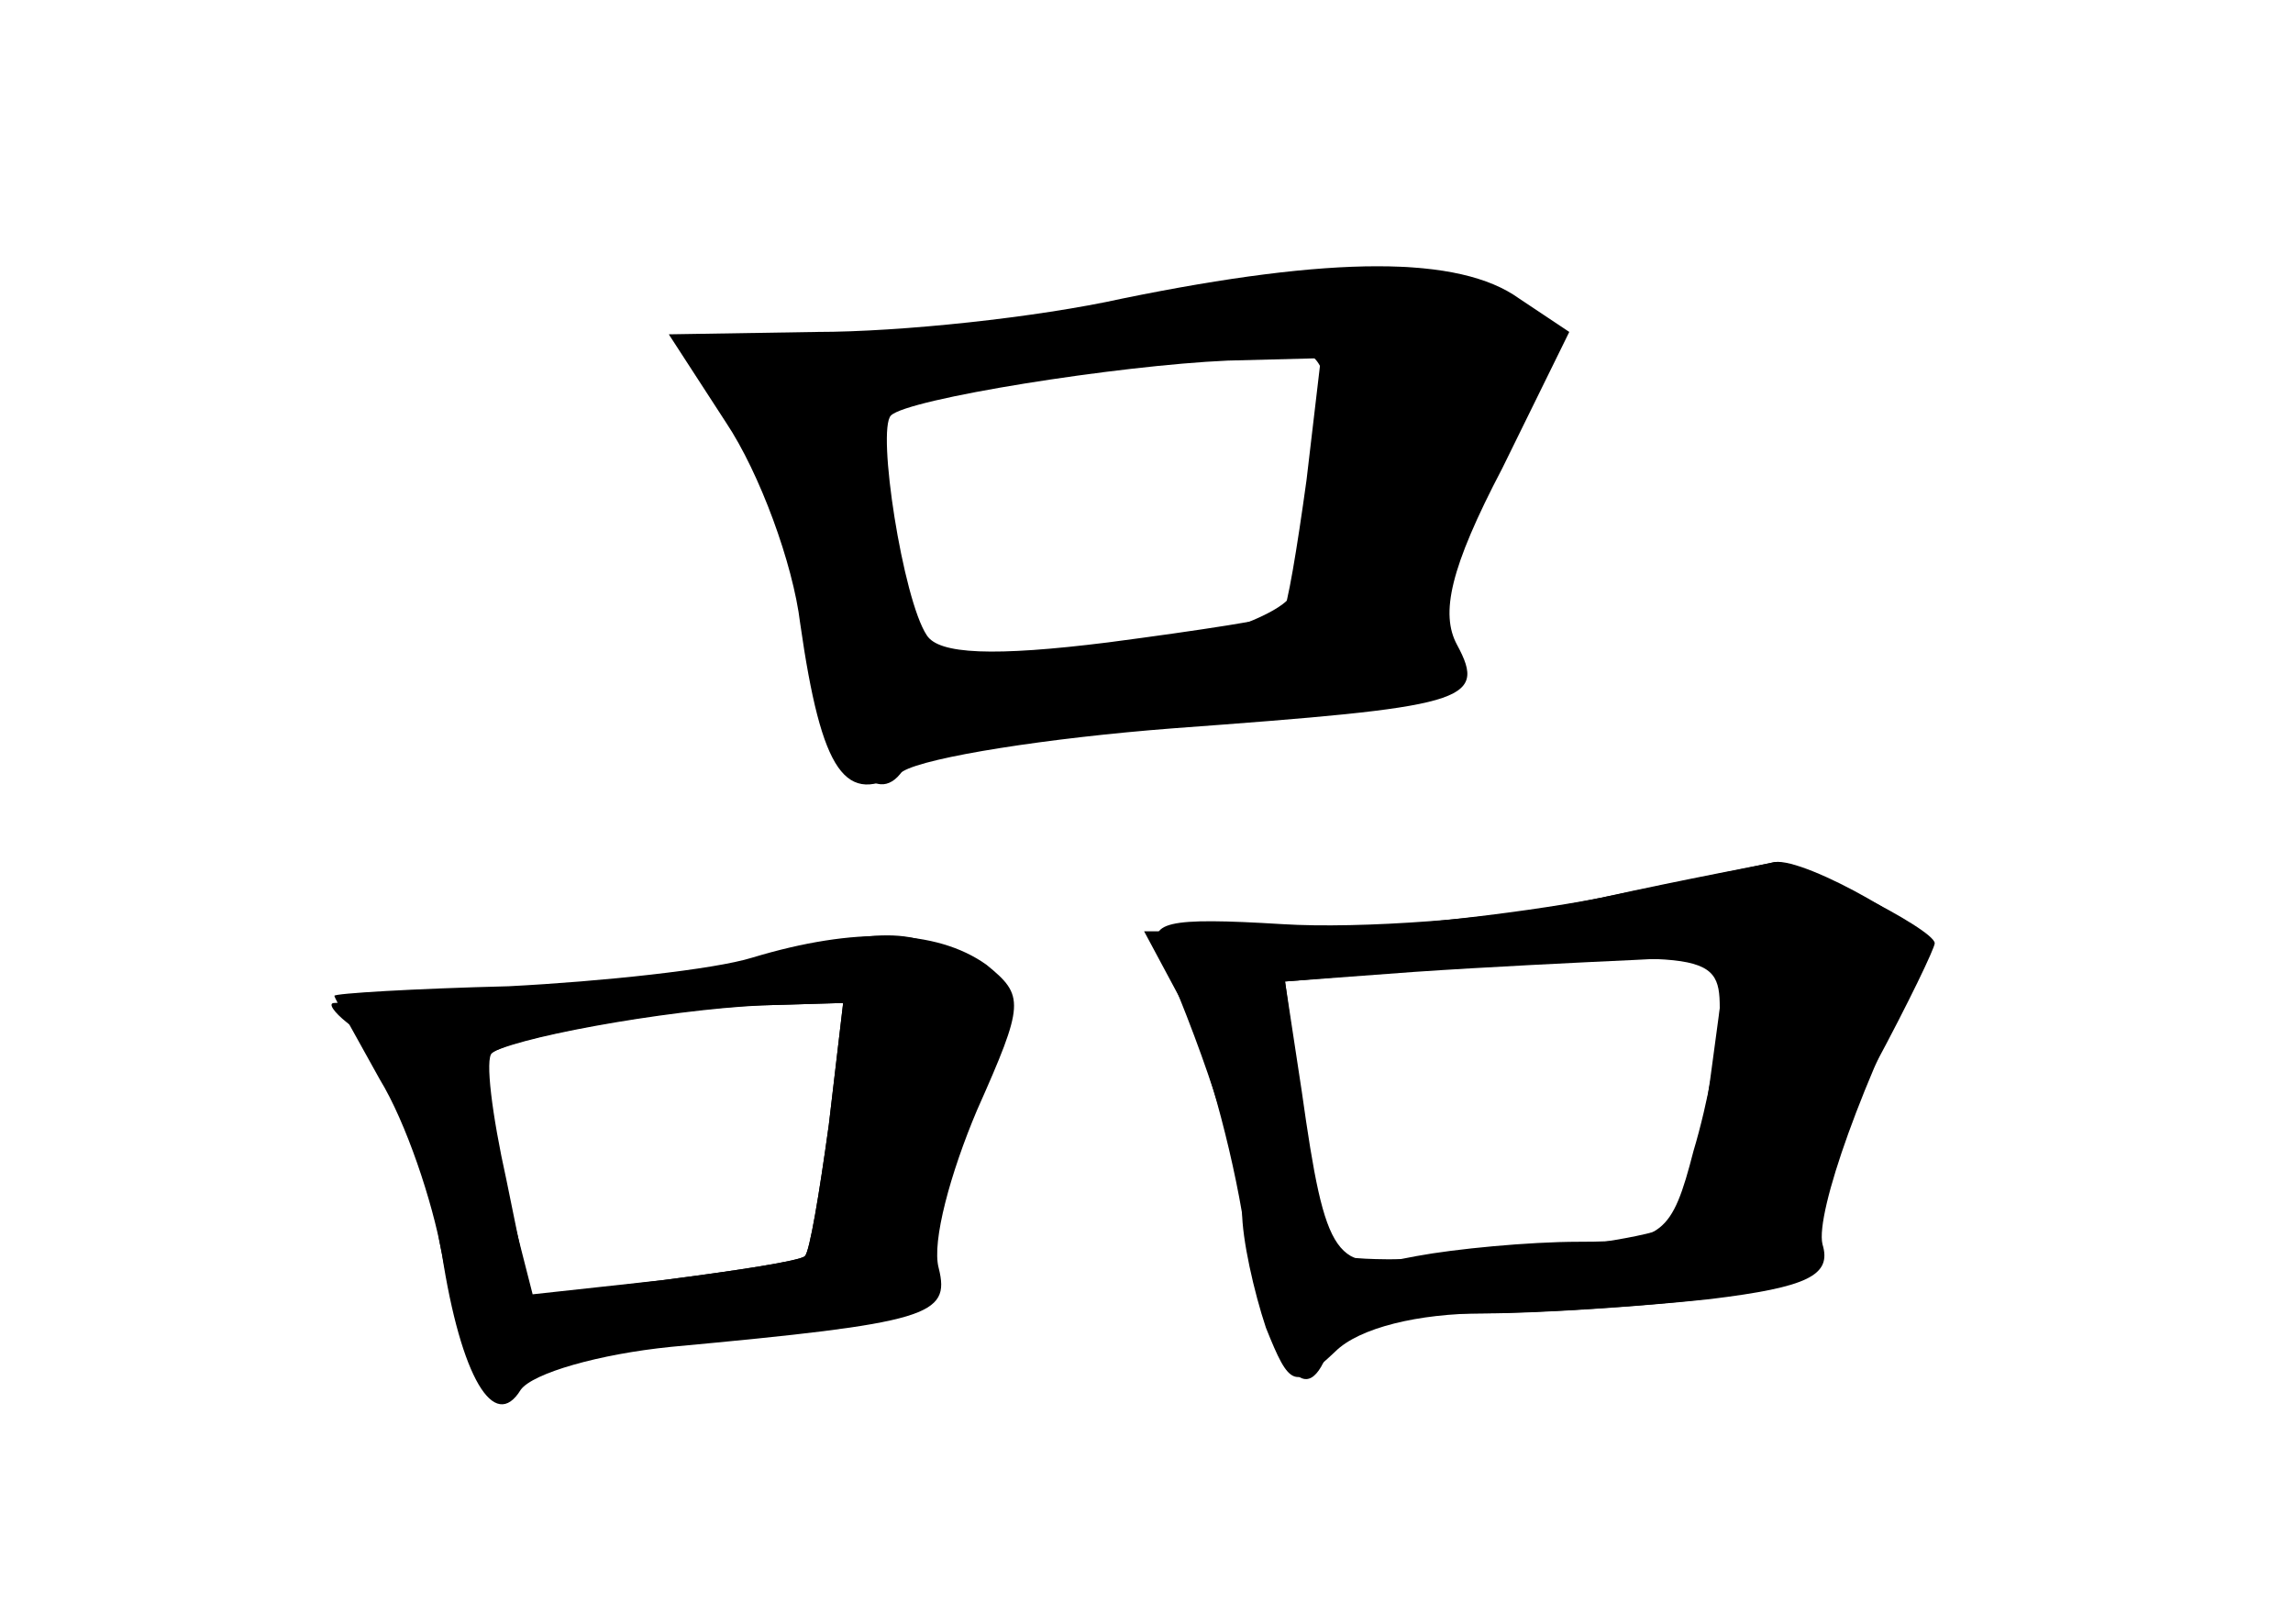 <?xml version="1.0" standalone="no"?>
<!DOCTYPE svg PUBLIC "-//W3C//DTD SVG 20010904//EN"
 "http://www.w3.org/TR/2001/REC-SVG-20010904/DTD/svg10.dtd">
<svg version="1.0" xmlns="http://www.w3.org/2000/svg"
 width="96pt" height="68pt" viewBox="0 0 96 68"
 preserveAspectRatio="xMidYMid meet">
<g transform="translate(0,68) scale(0.1,-0.1)" fill="#000000" stroke="none">
<g id="part-0" class="char-part">
  <path d="M470 555 c-36 -8 -93 -14 -128 -14 l-62 -1 24 -37 c14 -21 28 -59 31
-84 9 -63 19 -77 43 -62 10 6 61 14 113 18 122 9 132 11 119 35 -7 13 -3 32
19 74 l28 57 -21 14 c-25 18 -78 18 -166 0z m77 -76 c-4 -29 -8 -53 -10 -56
-2 -2 -35 -7 -73 -12 -48 -6 -71 -5 -76 3 -10 15 -21 86 -15 92 7 7 95 21 141
23 l39 1 -6 -51z"/>
  <path d="M670 304 c-36 -7 -93 -13 -128 -14 l-63 0 15 -28 c8 -15 20 -55 26
-90 13 -64 26 -85 36 -58 5 12 20 16 59 16 29 0 73 3 99 6 39 6 46 10 46 29 0
12 11 43 25 69 14 26 25 49 25 51 0 6 -58 35 -67 34 -4 -1 -37 -7 -73 -15z
m46 -76 c-4 -29 -10 -56 -14 -60 -11 -10 -139 -21 -145 -12 -2 5 -8 32 -12 61
l-7 52 54 4 c29 2 70 4 92 5 l39 2 -7 -52z"/>
  <path d="M320 279 c-19 -5 -66 -11 -105 -14 -38 -2 -72 -5 -75 -5 -3 0 0 -4 5
-8 15 -11 33 -52 39 -92 9 -48 21 -66 38 -54 7 6 36 12 63 13 87 3 105 10 105
37 0 14 9 43 19 65 19 39 19 39 -2 54 -24 17 -35 17 -87 4z m27 -70 c-4 -29
-8 -53 -10 -55 -2 -2 -28 -6 -59 -10 l-55 -6 -12 47 c-7 26 -9 50 -7 53 8 7
74 19 115 21 l34 1 -6 -51z"/>
</g>
<g id="part-1" class="char-part">
  <path d="M495 554 c-33 -7 -93 -15 -132 -16 -40 -2 -73 -6 -73 -10 0 -5 4 -8
9 -8 11 0 37 -70 46 -122 6 -39 23 -58 34 -39 6 9 151 30 212 31 11 0 15 7 12
23 -2 12 7 45 22 72 l25 50 -21 18 c-25 20 -51 20 -134 1z m54 -23 c14 -9 9
-72 -8 -100 -9 -14 -74 -30 -127 -31 -29 0 -31 3 -42 51 -7 29 -10 54 -7 57 5
5 123 27 160 31 6 0 16 -3 24 -8z"/>
</g>
<g id="part-2" class="char-part">
  <path d="M315 279 c-16 -5 -63 -10 -102 -12 -40 -1 -73 -3 -73 -4 0 -1 9 -17
19 -35 11 -18 22 -51 26 -73 8 -52 22 -75 33 -57 5 7 33 15 63 18 108 10 117
13 112 33 -3 11 5 40 16 66 20 45 20 48 4 61 -21 15 -55 16 -98 3z m32 -70
c-4 -29 -8 -53 -10 -55 -2 -2 -28 -6 -59 -10 l-56 -7 -10 49 c-6 27 -9 51 -6
53 6 6 75 19 113 20 l34 1 -6 -51z"/>
</g>
<g id="part-3" class="char-part">
  <path d="M665 303 c-38 -8 -96 -12 -128 -10 -49 3 -57 1 -51 -12 21 -49 33
-89 34 -108 0 -12 5 -34 10 -49 10 -25 12 -26 29 -10 10 10 35 16 62 16 24 0
67 3 95 6 41 5 51 10 47 23 -3 13 17 70 45 123 4 7 -52 39 -65 37 -4 -1 -39
-8 -78 -16z m55 -45 c0 -13 -5 -40 -11 -60 -9 -35 -13 -38 -48 -38 -21 0 -52
-3 -68 -6 -34 -7 -38 -2 -48 69 l-7 46 48 4 c127 9 134 9 134 -15z"/>
</g>
</g>
</svg>